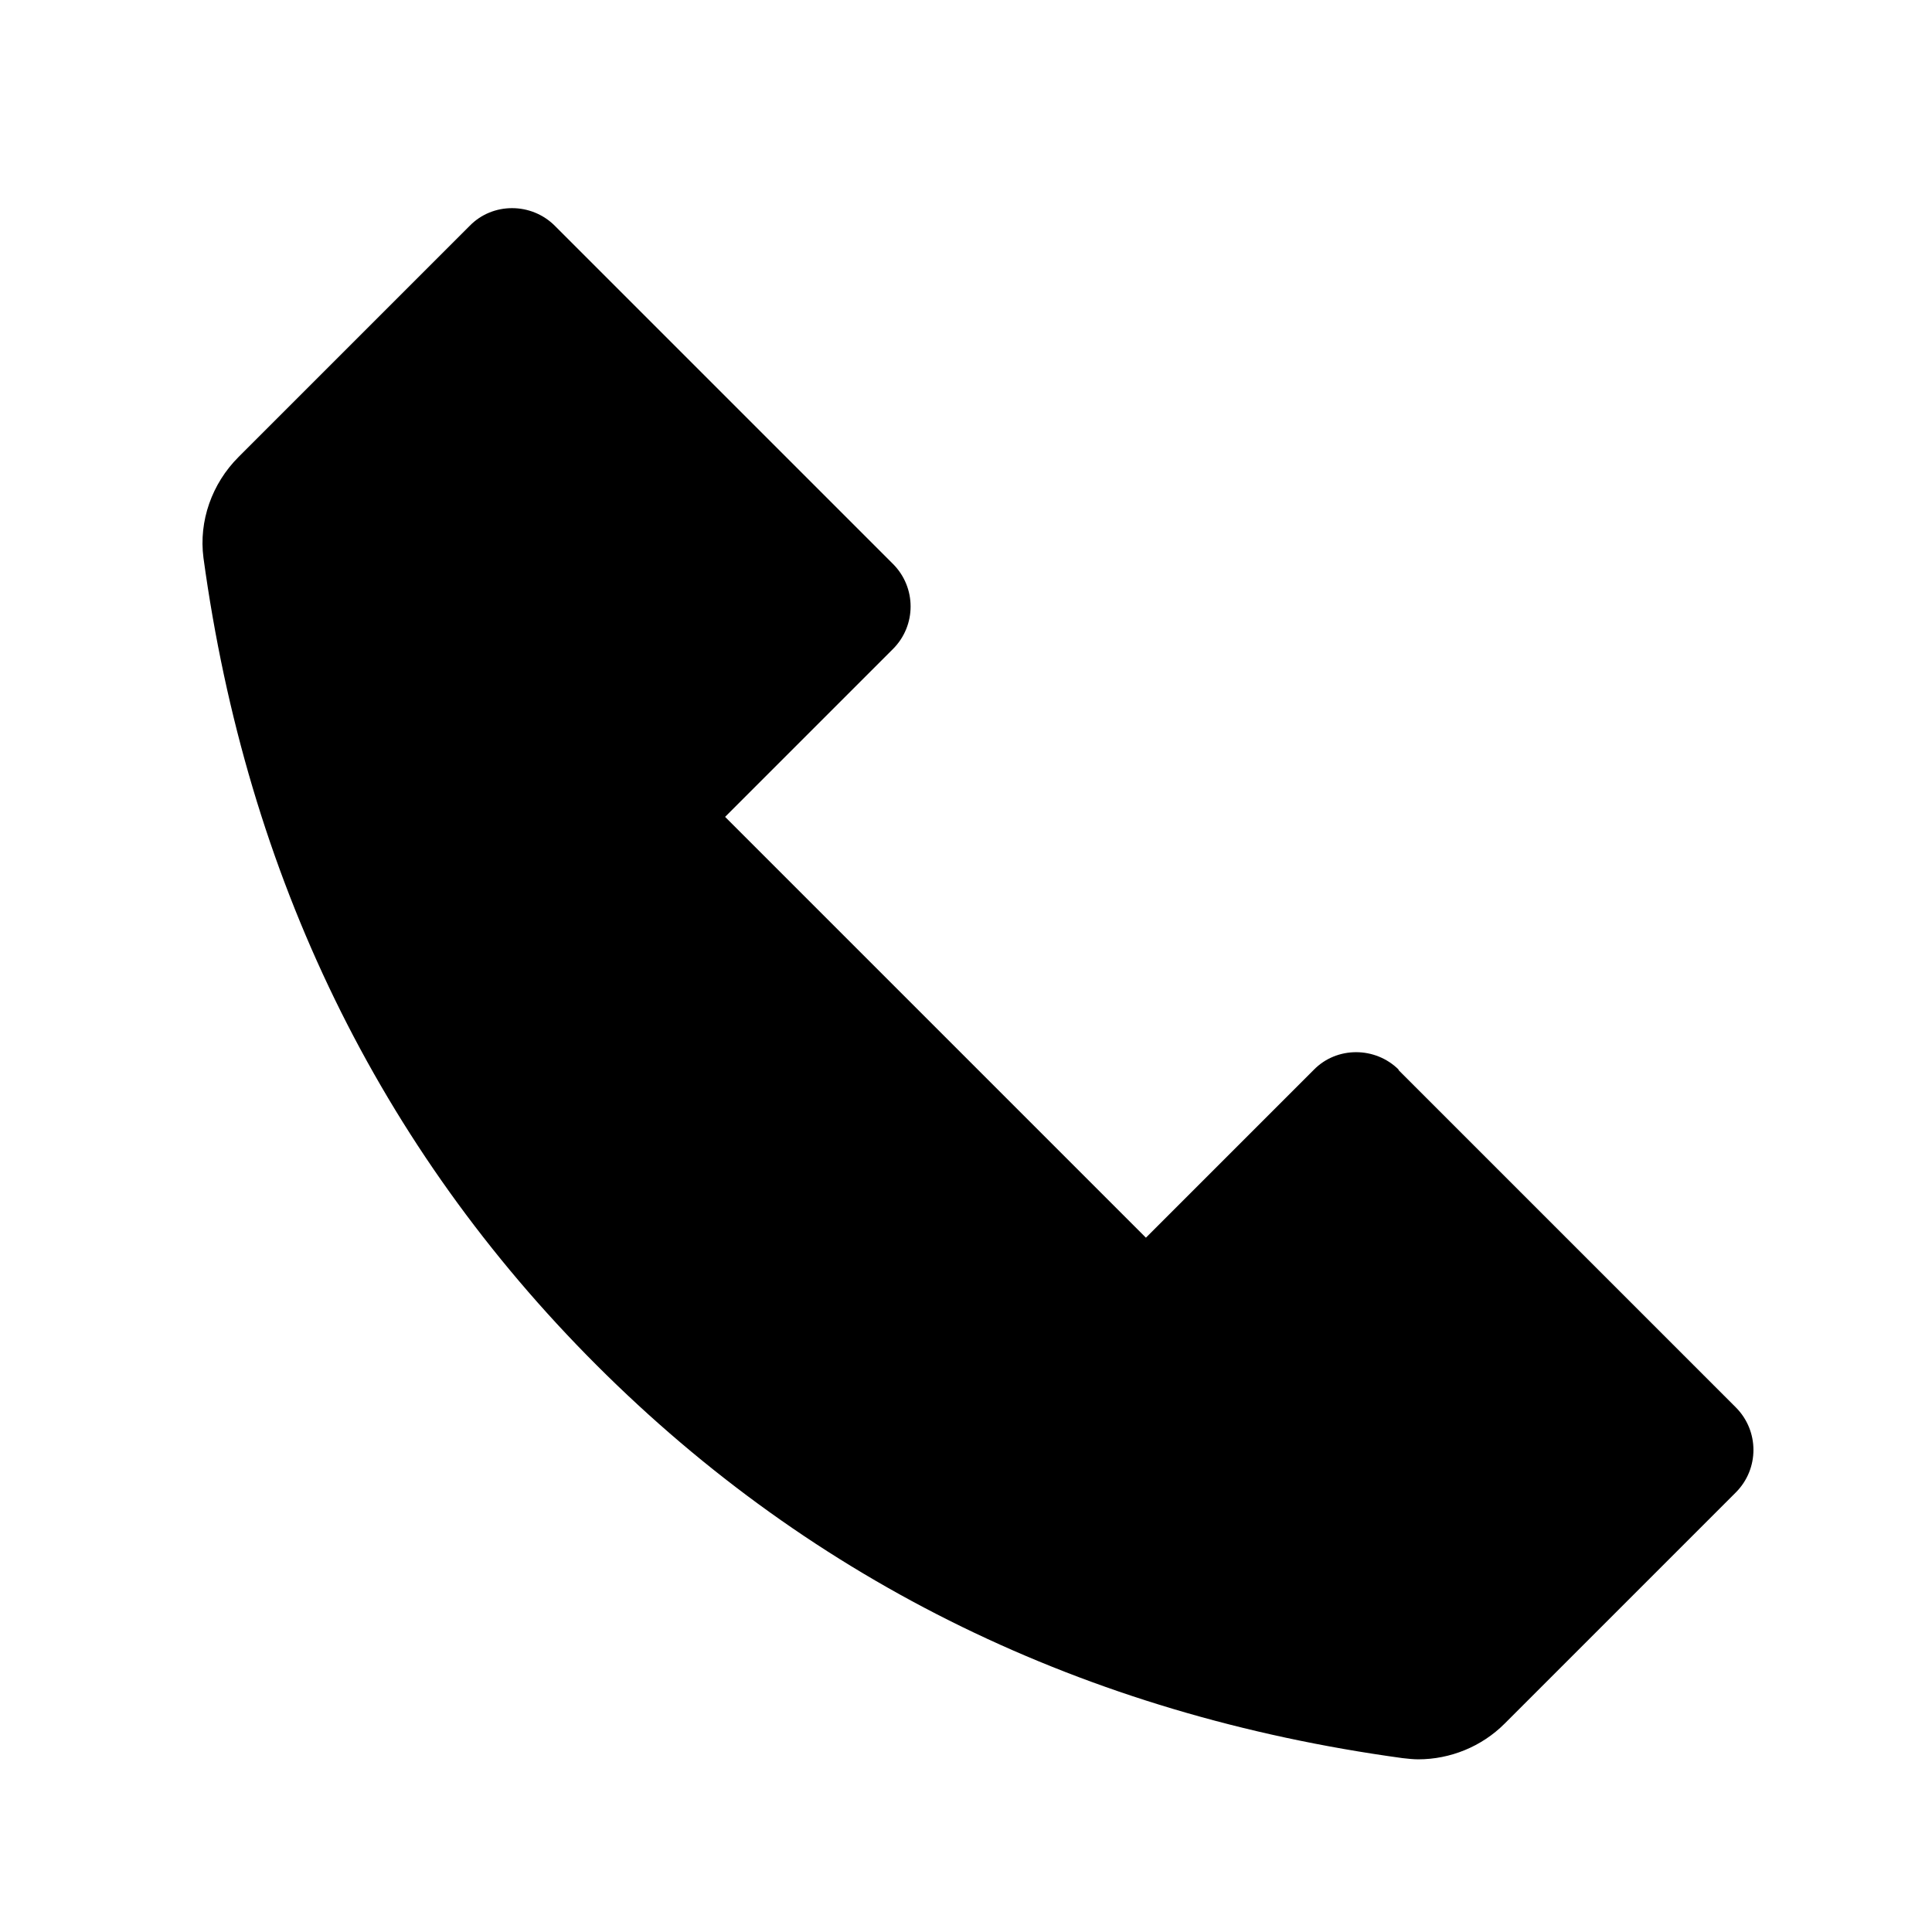 <svg width="32" height="32" viewBox="0 0 32 32" fill="none" xmlns="http://www.w3.org/2000/svg">
<path d="M23.17 17.72C22.78 17.33 22.14 17.33 21.76 17.72L18.98 20.5L12.01 13.53L14.79 10.75C15.18 10.36 15.18 9.73 14.79 9.34L9.19 3.74C8.8 3.35 8.16 3.35 7.78 3.74L3.95 7.57C3.51 8.01 3.29 8.63 3.37 9.24C4.09 14.51 6.28 19.01 9.88 22.61C13.48 26.21 17.97 28.4 23.23 29.12C23.32 29.13 23.41 29.14 23.49 29.14C24.02 29.14 24.54 28.93 24.92 28.55L28.75 24.72C29.14 24.33 29.14 23.7 28.75 23.31L23.16 17.72H23.17Z" fill="black"/>
</svg>
